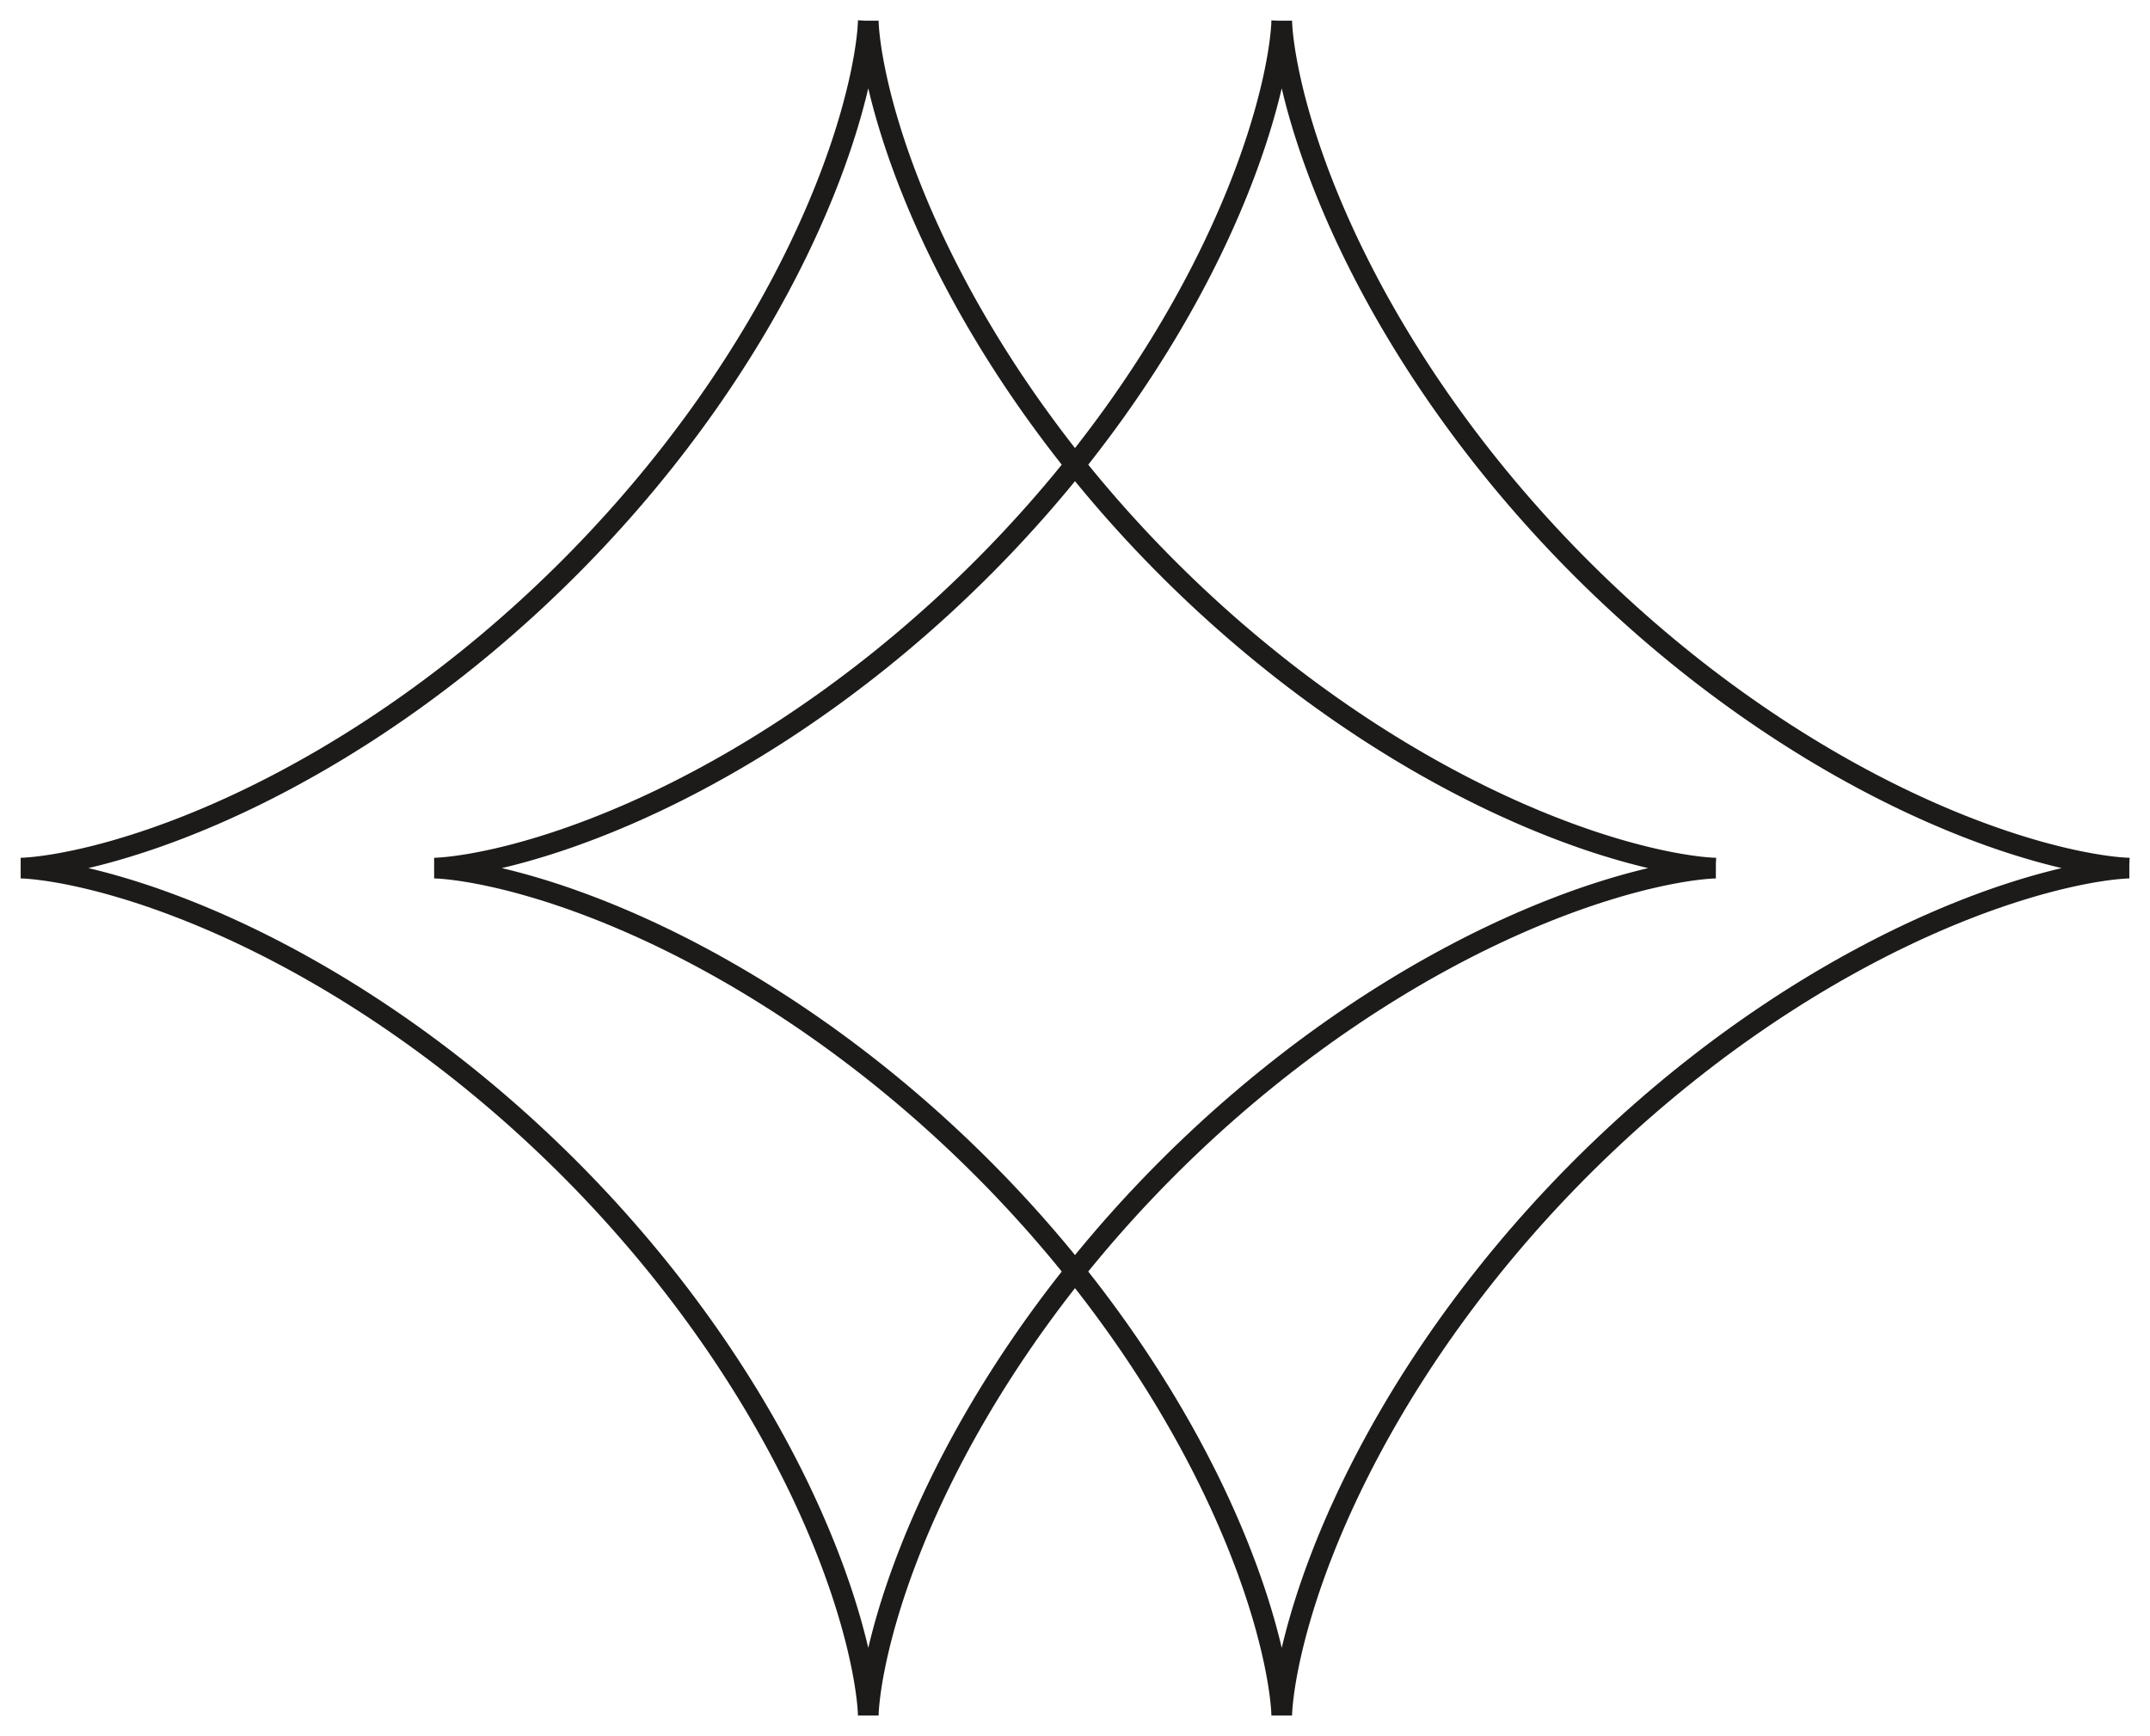 <svg width="104" height="84" viewBox="0 0 104 84" fill="none" xmlns="http://www.w3.org/2000/svg">
<path fill-rule="evenodd" clip-rule="evenodd" d="M83 42L82.994 42L82.975 42L82.945 42.001L82.902 42.002L82.847 42.005L82.779 42.009L82.7 42.014L82.608 42.021L82.504 42.03L82.389 42.041L82.261 42.054L82.122 42.07L81.971 42.089L81.808 42.111L81.634 42.137L81.449 42.166L81.252 42.198L81.045 42.235L80.826 42.276L80.597 42.321L80.357 42.371L80.106 42.426L79.846 42.486L79.575 42.55L79.294 42.621L79.003 42.697L78.703 42.778L78.394 42.865L78.076 42.959L77.748 43.058L77.412 43.164L77.068 43.276L76.715 43.395L76.354 43.52L75.986 43.653L75.61 43.792L75.227 43.939L74.837 44.092L74.44 44.253L74.037 44.421L73.627 44.597L73.212 44.78L72.791 44.97L72.365 45.168L71.933 45.374L71.497 45.587L71.057 45.808L70.612 46.037L70.163 46.274L69.711 46.518L69.255 46.77L68.796 47.029L68.335 47.297L67.87 47.572L67.404 47.855L66.936 48.145L66.466 48.443L65.995 48.748L65.523 49.061L65.05 49.381L64.577 49.708L64.103 50.042L63.63 50.384L63.157 50.732L62.685 51.087L62.214 51.45L61.744 51.818L61.276 52.193L60.809 52.574L60.344 52.962L59.882 53.355L59.422 53.754L58.965 54.159L58.511 54.569L58.061 54.985L57.614 55.406L57.17 55.831L56.731 56.261L56.296 56.696L55.865 57.135L55.44 57.578L55.018 58.025L54.602 58.475L54.192 58.929L53.786 59.386L53.387 59.845L52.993 60.307L52.605 60.772L52.223 61.238L51.848 61.707L51.479 62.176L51.116 62.648L50.76 63.12L50.411 63.593L50.069 64.066L49.734 64.539L49.407 65.013L49.086 65.485L48.773 65.957L48.467 66.429L48.168 66.899L47.877 67.367L47.594 67.833L47.319 68.298L47.051 68.759L46.79 69.219L46.538 69.674L46.293 70.127L46.056 70.576L45.826 71.022L45.605 71.463L45.391 71.899L45.184 72.331L44.986 72.757L44.794 73.179L44.611 73.594L44.435 74.004L44.266 74.408L44.105 74.805L43.951 75.196L43.804 75.58L43.664 75.956L43.531 76.325L43.405 76.686L43.285 77.04L43.173 77.385L43.066 77.722L42.966 78.05L42.873 78.369L42.785 78.679L42.703 78.98L42.627 79.271L42.556 79.553L42.491 79.824L42.431 80.086L42.376 80.337L42.325 80.578L42.28 80.808L42.238 81.028L42.201 81.236L42.168 81.434L42.139 81.62L42.113 81.795L42.091 81.958L42.072 82.11L42.055 82.251L42.042 82.379L42.031 82.496L42.022 82.6L42.014 82.693L42.009 82.773L42.005 82.842L42.003 82.898L42.001 82.942L42 82.973L42 82.993L42 83L42 82.995L42 82.977L41.999 82.948L41.998 82.906L41.995 82.851L41.991 82.785L41.986 82.706L41.98 82.616L41.971 82.513L41.96 82.398L41.947 82.272L41.931 82.133L41.912 81.983L41.89 81.822L41.865 81.649L41.837 81.464L41.804 81.269L41.768 81.062L41.727 80.844L41.682 80.615L41.633 80.376L41.578 80.127L41.519 79.867L41.455 79.597L41.385 79.317L41.309 79.027L41.229 78.728L41.142 78.419L41.049 78.101L40.95 77.775L40.845 77.439L40.733 77.095L40.615 76.743L40.489 76.383L40.358 76.015L40.219 75.64L40.073 75.258L39.92 74.868L39.76 74.472L39.592 74.069L39.417 73.66L39.235 73.245L39.045 72.825L38.848 72.399L38.643 71.968L38.43 71.532L38.209 71.092L37.981 70.647L37.745 70.199L37.502 69.747L37.25 69.291L36.991 68.833L36.724 68.371L36.45 67.907L36.168 67.441L35.878 66.973L35.581 66.504L35.276 66.033L34.964 65.561L34.645 65.088L34.318 64.615L33.984 64.141L33.643 63.668L33.295 63.195L32.941 62.723L32.579 62.251L32.211 61.781L31.837 61.313L31.456 60.846L31.069 60.381L30.676 59.919L30.277 59.459L29.873 59.001L29.463 58.547L29.048 58.096L28.628 57.649L28.203 57.205L27.773 56.766L27.338 56.33L26.9 55.9L26.457 55.473L26.011 55.052L25.561 54.635L25.107 54.224L24.651 53.818L24.191 53.418L23.73 53.024L23.265 52.636L22.799 52.253L22.331 51.877L21.861 51.508L21.39 51.145L20.918 50.788L20.445 50.439L19.972 50.096L19.498 49.761L19.025 49.432L18.552 49.111L18.08 48.797L17.609 48.491L17.139 48.192L16.67 47.9L16.204 47.617L15.739 47.34L15.277 47.072L14.818 46.811L14.361 46.557L13.909 46.312L13.459 46.074L13.014 45.844L12.572 45.622L12.135 45.407L11.703 45.2L11.276 45.001L10.854 44.809L10.438 44.625L10.028 44.449L9.624 44.279L9.226 44.117L8.835 43.963L8.45 43.815L8.073 43.675L7.704 43.541L7.342 43.414L6.988 43.294L6.642 43.181L6.305 43.074L5.976 42.974L5.656 42.88L5.345 42.791L5.044 42.709L4.752 42.632L4.469 42.561L4.197 42.496L3.934 42.435L3.682 42.38L3.441 42.329L3.21 42.283L2.989 42.241L2.78 42.204L2.581 42.171L2.394 42.141L2.218 42.115L2.054 42.093L1.901 42.073L1.76 42.056L1.631 42.043L1.513 42.031L1.408 42.022L1.314 42.015L1.233 42.009L1.163 42.005L1.106 42.003L1.061 42.001L1.029 42L1.008 42L1 42L1.004 42L1.021 42L1.049 41.999L1.09 41.998L1.144 41.995L1.209 41.992L1.287 41.987L1.377 41.98L1.478 41.972L1.592 41.961L1.718 41.948L1.855 41.932L2.004 41.914L2.165 41.892L2.337 41.867L2.521 41.839L2.715 41.807L2.921 41.771L3.138 41.73L3.366 41.686L3.604 41.637L3.853 41.583L4.112 41.524L4.381 41.46L4.661 41.391L4.95 41.316L5.248 41.235L5.556 41.149L5.873 41.056L6.199 40.958L6.534 40.853L6.877 40.742L7.228 40.624L7.588 40.5L7.955 40.368L8.33 40.23L8.712 40.085L9.101 39.932L9.496 39.773L9.898 39.606L10.307 39.432L10.721 39.25L11.141 39.06L11.567 38.864L11.997 38.659L12.433 38.447L12.873 38.227L13.317 37.999L13.765 37.764L14.217 37.521L14.672 37.27L15.13 37.012L15.592 36.746L16.055 36.472L16.521 36.191L16.989 35.901L17.459 35.605L17.93 35.301L18.402 34.989L18.874 34.67L19.348 34.344L19.821 34.011L20.294 33.671L20.767 33.323L21.239 32.969L21.711 32.608L22.181 32.241L22.65 31.867L23.117 31.486L23.582 31.1L24.044 30.708L24.505 30.309L24.962 29.905L25.417 29.496L25.868 29.081L26.315 28.661L26.759 28.236L27.199 27.807L27.635 27.373L28.066 26.935L28.493 26.492L28.915 26.046L29.331 25.596L29.743 25.143L30.149 24.687L30.55 24.228L30.945 23.766L31.334 23.302L31.716 22.836L32.093 22.368L32.463 21.898L32.826 21.427L33.183 20.955L33.533 20.483L33.877 20.009L34.213 19.536L34.542 19.062L34.863 18.59L35.178 18.117L35.485 17.646L35.784 17.176L36.077 16.707L36.361 16.241L36.638 15.776L36.907 15.314L37.169 14.854L37.422 14.398L37.669 13.944L37.907 13.495L38.138 13.049L38.36 12.607L38.576 12.17L38.783 11.737L38.983 11.31L39.175 10.888L39.36 10.471L39.537 10.06L39.707 9.655L39.87 9.257L40.025 8.865L40.173 8.481L40.314 8.103L40.448 7.733L40.575 7.37L40.696 7.016L40.81 6.669L40.917 6.331L41.018 6.002L41.113 5.681L41.202 5.369L41.284 5.067L41.361 4.774L41.433 4.491L41.499 4.218L41.56 3.955L41.616 3.702L41.667 3.459L41.713 3.227L41.755 3.006L41.793 2.796L41.827 2.597L41.856 2.409L41.883 2.232L41.906 2.067L41.925 1.913L41.942 1.771L41.956 1.64L41.968 1.522L41.977 1.415L41.984 1.321L41.99 1.238L41.994 1.168L41.997 1.11L41.998 1.064L41.999 1.03L42 1.009L42 1L42 1.003L42 1.019L42.001 1.047L42.002 1.087L42.004 1.139L42.008 1.203L42.013 1.28L42.019 1.369L42.027 1.47L42.038 1.582L42.051 1.707L42.066 1.844L42.084 1.992L42.106 2.151L42.13 2.323L42.158 2.505L42.19 2.699L42.226 2.904L42.266 3.12L42.31 3.347L42.359 3.585L42.413 3.833L42.471 4.091L42.535 4.359L42.603 4.638L42.678 4.926L42.758 5.224L42.844 5.531L42.936 5.847L43.034 6.173L43.138 6.507L43.249 6.849L43.366 7.2L43.49 7.559L43.621 7.925L43.758 8.299L43.903 8.681L44.055 9.069L44.214 9.464L44.38 9.866L44.554 10.274L44.735 10.688L44.924 11.107L45.12 11.533L45.324 11.963L45.536 12.398L45.755 12.837L45.982 13.281L46.217 13.729L46.459 14.181L46.709 14.636L46.967 15.094L47.232 15.555L47.506 16.018L47.786 16.484L48.075 16.952L48.371 17.421L48.674 17.892L48.985 18.364L49.304 18.837L49.629 19.31L49.962 19.783L50.302 20.256L50.648 20.729L51.002 21.202L51.362 21.673L51.729 22.144L52.103 22.612L52.483 23.08L52.869 23.545L53.261 24.008L53.658 24.468L54.062 24.926L54.471 25.38L54.885 25.832L55.305 26.28L55.729 26.724L56.158 27.164L56.592 27.6L57.03 28.032L57.472 28.459L57.918 28.881L58.367 29.298L58.82 29.71L59.276 30.117L59.735 30.518L60.197 30.913L60.661 31.303L61.127 31.686L61.595 32.063L62.064 32.434L62.535 32.798L63.007 33.155L63.48 33.506L63.953 33.849L64.426 34.186L64.9 34.516L65.373 34.838L65.845 35.153L66.316 35.461L66.787 35.761L67.255 36.053L67.722 36.339L68.187 36.616L68.649 36.886L69.109 37.148L69.566 37.402L70.019 37.649L70.469 37.888L70.915 38.119L71.358 38.343L71.795 38.559L72.228 38.767L72.656 38.967L73.079 39.16L73.496 39.346L73.907 39.523L74.312 39.694L74.711 39.857L75.103 40.013L75.489 40.162L75.867 40.303L76.238 40.438L76.601 40.566L76.956 40.687L77.303 40.801L77.642 40.909L77.972 41.01L78.293 41.105L78.606 41.195L78.909 41.278L79.202 41.355L79.486 41.427L79.76 41.494L80.024 41.555L80.278 41.611L80.521 41.663L80.754 41.71L80.976 41.752L81.187 41.79L81.388 41.824L81.576 41.854L81.754 41.881L81.92 41.904L82.075 41.924L82.218 41.941L82.349 41.955L82.469 41.967L82.576 41.976L82.672 41.984L82.755 41.989L82.826 41.994L82.885 41.996L82.932 41.998L82.967 41.999L82.989 42L82.999 42L83 42Z" stroke="#1C1B1A"/>
<path fill-rule="evenodd" clip-rule="evenodd" d="M103 42L102.994 42L102.975 42L102.945 42.001L102.902 42.002L102.846 42.005L102.779 42.009L102.7 42.014L102.608 42.021L102.504 42.03L102.389 42.041L102.261 42.054L102.122 42.07L101.971 42.089L101.808 42.111L101.634 42.137L101.449 42.166L101.252 42.198L101.045 42.235L100.826 42.276L100.597 42.321L100.357 42.371L100.106 42.426L99.846 42.486L99.575 42.55L99.294 42.621L99.003 42.697L98.703 42.778L98.394 42.865L98.076 42.959L97.748 43.058L97.412 43.164L97.068 43.276L96.715 43.395L96.354 43.52L95.986 43.653L95.61 43.792L95.227 43.939L94.837 44.092L94.44 44.253L94.037 44.421L93.627 44.597L93.212 44.78L92.791 44.97L92.365 45.168L91.933 45.374L91.497 45.587L91.057 45.808L90.612 46.037L90.163 46.274L89.711 46.518L89.255 46.77L88.796 47.029L88.335 47.297L87.87 47.572L87.404 47.855L86.936 48.145L86.466 48.443L85.995 48.748L85.523 49.061L85.05 49.381L84.577 49.708L84.103 50.042L83.63 50.384L83.157 50.732L82.685 51.087L82.214 51.45L81.744 51.818L81.275 52.193L80.809 52.574L80.344 52.962L79.882 53.355L79.422 53.754L78.965 54.159L78.511 54.569L78.061 54.985L77.614 55.406L77.17 55.831L76.731 56.261L76.296 56.696L75.865 57.135L75.439 57.578L75.018 58.025L74.602 58.475L74.192 58.929L73.786 59.386L73.387 59.845L72.993 60.307L72.605 60.772L72.223 61.238L71.848 61.707L71.479 62.176L71.116 62.648L70.76 63.12L70.411 63.593L70.069 64.066L69.734 64.539L69.406 65.013L69.086 65.485L68.773 65.957L68.467 66.429L68.168 66.899L67.877 67.367L67.594 67.833L67.319 68.298L67.051 68.759L66.79 69.219L66.538 69.674L66.293 70.127L66.056 70.576L65.826 71.022L65.605 71.463L65.391 71.899L65.184 72.331L64.986 72.757L64.794 73.179L64.611 73.594L64.435 74.004L64.266 74.408L64.105 74.805L63.951 75.196L63.804 75.58L63.664 75.956L63.531 76.325L63.405 76.686L63.285 77.04L63.173 77.385L63.066 77.722L62.966 78.05L62.873 78.369L62.785 78.679L62.703 78.98L62.627 79.271L62.556 79.553L62.491 79.824L62.431 80.086L62.376 80.337L62.325 80.578L62.28 80.808L62.238 81.028L62.201 81.236L62.168 81.434L62.139 81.62L62.113 81.795L62.091 81.958L62.072 82.11L62.055 82.251L62.042 82.379L62.031 82.496L62.022 82.6L62.014 82.693L62.009 82.773L62.005 82.842L62.003 82.898L62.001 82.942L62 82.973L62 82.993L62 83L62 82.995L62 82.977L61.999 82.948L61.998 82.906L61.995 82.851L61.991 82.785L61.986 82.706L61.98 82.616L61.971 82.513L61.96 82.398L61.947 82.272L61.931 82.133L61.912 81.983L61.89 81.822L61.865 81.649L61.837 81.464L61.804 81.269L61.768 81.062L61.727 80.844L61.682 80.615L61.633 80.376L61.578 80.127L61.519 79.867L61.455 79.597L61.385 79.317L61.309 79.027L61.229 78.728L61.142 78.419L61.049 78.101L60.95 77.775L60.845 77.439L60.733 77.095L60.615 76.743L60.489 76.383L60.358 76.015L60.219 75.64L60.073 75.258L59.92 74.868L59.76 74.472L59.592 74.069L59.417 73.66L59.235 73.245L59.045 72.825L58.848 72.399L58.643 71.968L58.43 71.532L58.209 71.092L57.981 70.647L57.745 70.199L57.502 69.747L57.25 69.291L56.991 68.833L56.724 68.371L56.45 67.907L56.168 67.441L55.878 66.973L55.581 66.504L55.276 66.033L54.964 65.561L54.645 65.088L54.318 64.615L53.984 64.141L53.643 63.668L53.295 63.195L52.941 62.723L52.579 62.251L52.211 61.781L51.837 61.313L51.456 60.846L51.069 60.381L50.676 59.919L50.278 59.459L49.873 59.001L49.463 58.547L49.048 58.096L48.628 57.649L48.203 57.205L47.773 56.766L47.338 56.33L46.9 55.9L46.457 55.473L46.011 55.052L45.561 54.635L45.107 54.224L44.651 53.818L44.191 53.418L43.73 53.024L43.265 52.636L42.799 52.253L42.331 51.877L41.861 51.508L41.39 51.145L40.918 50.788L40.445 50.439L39.972 50.096L39.498 49.761L39.025 49.432L38.552 49.111L38.08 48.797L37.609 48.491L37.139 48.192L36.67 47.9L36.204 47.617L35.739 47.34L35.277 47.072L34.818 46.811L34.361 46.557L33.908 46.312L33.459 46.074L33.014 45.844L32.572 45.622L32.135 45.407L31.703 45.2L31.276 45.001L30.854 44.809L30.438 44.625L30.028 44.449L29.624 44.279L29.226 44.117L28.835 43.963L28.451 43.815L28.073 43.675L27.704 43.541L27.342 43.414L26.988 43.294L26.642 43.181L26.305 43.074L25.976 42.974L25.656 42.88L25.345 42.791L25.044 42.709L24.752 42.632L24.469 42.561L24.197 42.496L23.934 42.435L23.682 42.38L23.441 42.329L23.209 42.283L22.989 42.241L22.78 42.204L22.581 42.171L22.394 42.141L22.218 42.115L22.054 42.093L21.901 42.073L21.76 42.056L21.631 42.043L21.513 42.031L21.408 42.022L21.314 42.015L21.233 42.009L21.163 42.005L21.106 42.003L21.061 42.001L21.029 42L21.008 42L21 42L21.004 42L21.021 42L21.049 41.999L21.09 41.998L21.144 41.995L21.209 41.992L21.287 41.987L21.377 41.98L21.478 41.972L21.592 41.961L21.718 41.948L21.855 41.932L22.004 41.914L22.165 41.892L22.337 41.867L22.521 41.839L22.715 41.807L22.921 41.771L23.138 41.73L23.366 41.686L23.604 41.637L23.853 41.583L24.112 41.524L24.381 41.46L24.661 41.391L24.95 41.316L25.248 41.235L25.556 41.149L25.873 41.056L26.199 40.958L26.534 40.853L26.877 40.742L27.228 40.624L27.588 40.5L27.955 40.368L28.33 40.23L28.712 40.085L29.101 39.932L29.496 39.773L29.898 39.606L30.307 39.432L30.721 39.25L31.141 39.06L31.567 38.864L31.997 38.659L32.433 38.447L32.873 38.227L33.317 37.999L33.765 37.764L34.217 37.521L34.672 37.27L35.13 37.012L35.592 36.746L36.055 36.472L36.521 36.191L36.989 35.901L37.459 35.605L37.93 35.301L38.402 34.989L38.874 34.67L39.347 34.344L39.821 34.011L40.294 33.671L40.767 33.323L41.239 32.969L41.711 32.608L42.181 32.241L42.65 31.867L43.117 31.486L43.582 31.1L44.044 30.708L44.505 30.309L44.962 29.905L45.417 29.496L45.868 29.081L46.315 28.661L46.759 28.236L47.199 27.807L47.635 27.373L48.066 26.935L48.493 26.492L48.915 26.046L49.331 25.596L49.743 25.143L50.149 24.687L50.55 24.228L50.945 23.766L51.334 23.302L51.716 22.836L52.093 22.368L52.463 21.898L52.826 21.427L53.183 20.955L53.533 20.483L53.877 20.009L54.213 19.536L54.542 19.062L54.863 18.59L55.178 18.117L55.485 17.646L55.784 17.176L56.077 16.707L56.361 16.241L56.638 15.776L56.907 15.314L57.169 14.854L57.422 14.398L57.669 13.944L57.907 13.495L58.138 13.049L58.36 12.607L58.576 12.17L58.783 11.737L58.983 11.31L59.175 10.888L59.36 10.471L59.537 10.06L59.707 9.655L59.87 9.257L60.025 8.865L60.173 8.481L60.314 8.103L60.448 7.733L60.575 7.37L60.696 7.016L60.81 6.669L60.917 6.331L61.018 6.002L61.113 5.681L61.202 5.369L61.284 5.067L61.361 4.774L61.433 4.491L61.499 4.218L61.56 3.955L61.616 3.702L61.667 3.459L61.713 3.227L61.755 3.006L61.793 2.796L61.827 2.597L61.856 2.409L61.883 2.232L61.906 2.067L61.925 1.913L61.942 1.771L61.956 1.64L61.968 1.522L61.977 1.415L61.984 1.321L61.99 1.238L61.994 1.168L61.997 1.11L61.998 1.064L61.999 1.03L62 1.009L62 1L62 1.003L62 1.019L62.001 1.047L62.002 1.087L62.004 1.139L62.008 1.203L62.013 1.28L62.019 1.369L62.027 1.47L62.038 1.582L62.051 1.707L62.066 1.844L62.084 1.992L62.106 2.151L62.13 2.323L62.158 2.505L62.19 2.699L62.226 2.904L62.266 3.12L62.31 3.347L62.359 3.585L62.413 3.833L62.471 4.091L62.535 4.359L62.603 4.638L62.678 4.926L62.758 5.224L62.844 5.531L62.936 5.847L63.034 6.173L63.138 6.507L63.249 6.849L63.366 7.2L63.49 7.559L63.621 7.925L63.758 8.299L63.903 8.681L64.055 9.069L64.214 9.464L64.38 9.866L64.554 10.274L64.735 10.688L64.924 11.107L65.12 11.533L65.324 11.963L65.536 12.398L65.755 12.837L65.982 13.281L66.216 13.729L66.459 14.181L66.709 14.636L66.967 15.094L67.232 15.555L67.506 16.018L67.787 16.484L68.075 16.952L68.371 17.421L68.674 17.892L68.985 18.364L69.304 18.837L69.629 19.31L69.962 19.783L70.302 20.256L70.648 20.729L71.002 21.202L71.362 21.673L71.729 22.144L72.103 22.612L72.483 23.08L72.869 23.545L73.261 24.008L73.659 24.468L74.062 24.926L74.471 25.38L74.885 25.832L75.305 26.28L75.729 26.724L76.158 27.164L76.592 27.6L77.03 28.032L77.472 28.459L77.918 28.881L78.367 29.298L78.82 29.71L79.276 30.117L79.735 30.518L80.197 30.913L80.661 31.303L81.127 31.686L81.595 32.063L82.064 32.434L82.535 32.798L83.007 33.155L83.48 33.506L83.953 33.849L84.426 34.186L84.9 34.516L85.373 34.838L85.845 35.153L86.316 35.461L86.787 35.761L87.255 36.053L87.722 36.339L88.187 36.616L88.649 36.886L89.109 37.148L89.566 37.402L90.019 37.649L90.469 37.888L90.915 38.119L91.358 38.343L91.795 38.559L92.228 38.767L92.656 38.967L93.079 39.16L93.496 39.346L93.907 39.523L94.312 39.694L94.711 39.857L95.103 40.013L95.489 40.162L95.867 40.303L96.238 40.438L96.601 40.566L96.956 40.687L97.303 40.801L97.642 40.909L97.972 41.01L98.293 41.105L98.606 41.195L98.909 41.278L99.202 41.355L99.486 41.427L99.76 41.494L100.024 41.555L100.278 41.611L100.521 41.663L100.754 41.71L100.976 41.752L101.187 41.79L101.388 41.824L101.576 41.854L101.754 41.881L101.92 41.904L102.075 41.924L102.218 41.941L102.349 41.955L102.469 41.967L102.576 41.976L102.672 41.984L102.755 41.989L102.826 41.994L102.885 41.996L102.932 41.998L102.967 41.999L102.989 42L102.999 42L103 42Z" stroke="#1C1B1A"/>
</svg>
